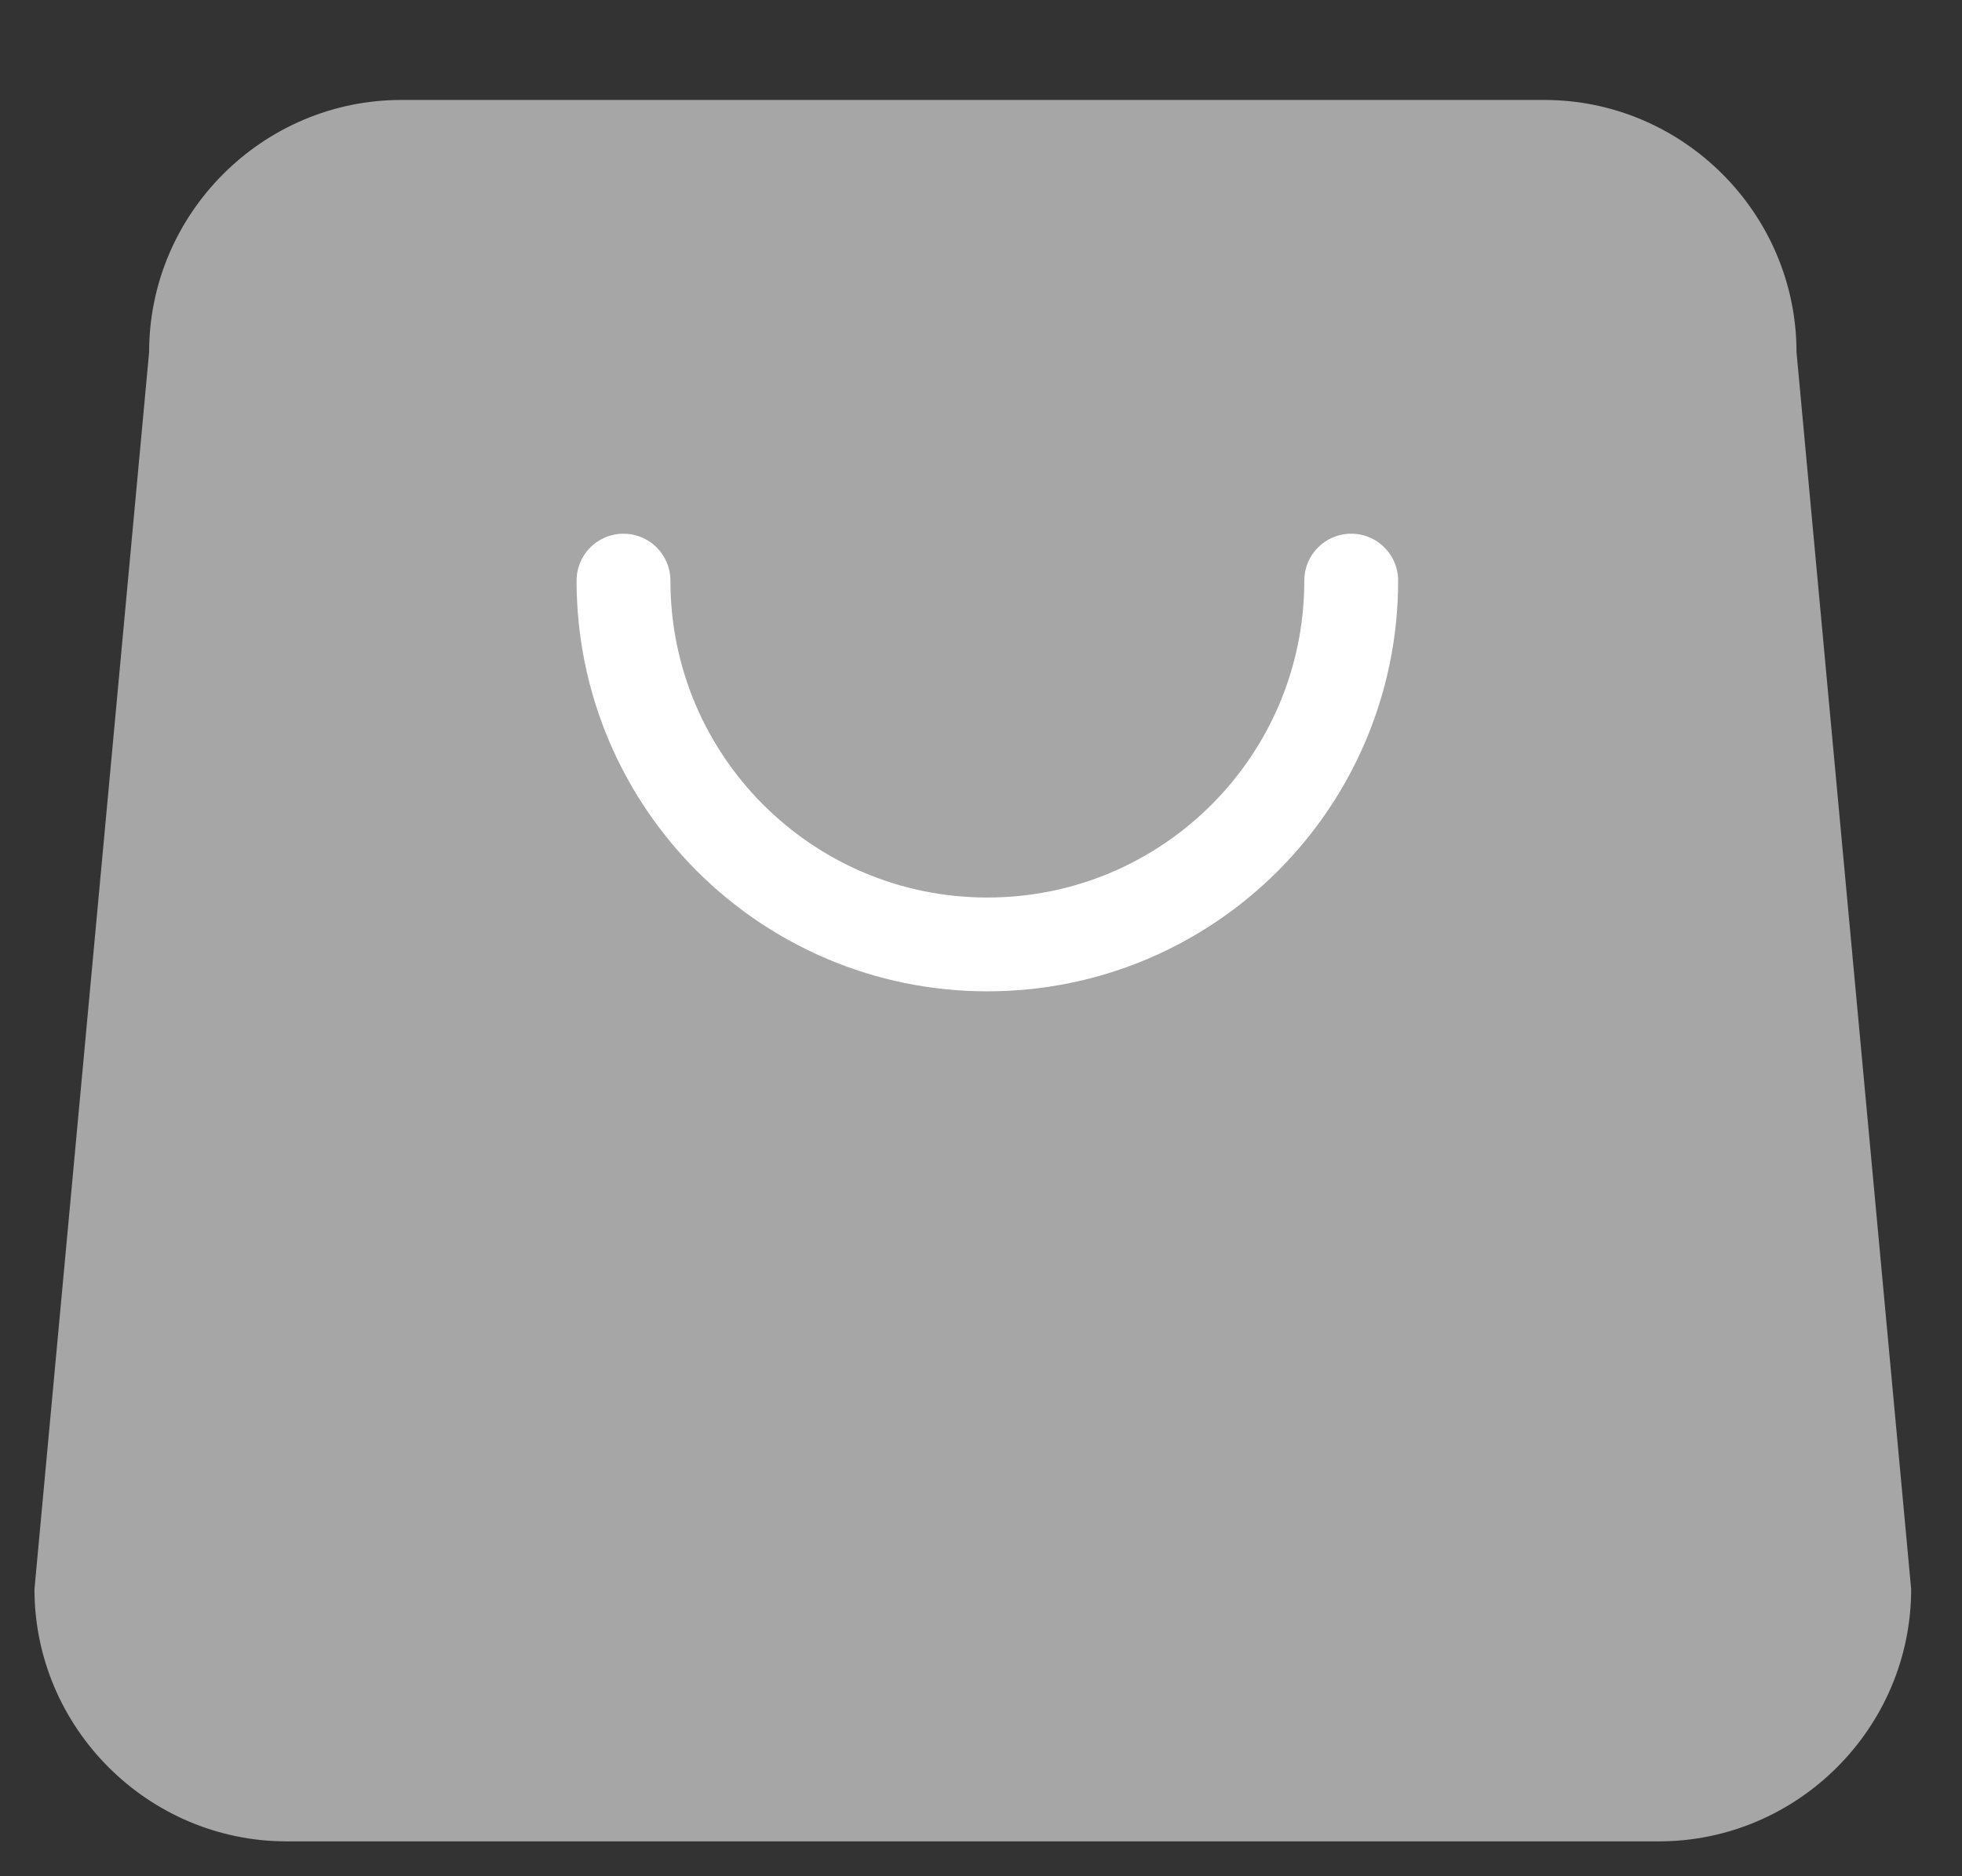 <?xml version="1.0" encoding="UTF-8"?>
<svg width="23px" height="22px" viewBox="0 0 23 22" version="1.1" xmlns="http://www.w3.org/2000/svg" xmlns:xlink="http://www.w3.org/1999/xlink">
    <rect x="0" y="0" width="23" height="22" fill="#333333" stroke="none"/>
    <title>icon_3</title>
    <g id="Page-1" stroke="none" stroke-width="1" fill="none" fill-rule="evenodd">
        <g id="SDKWallet_1_2-Copy-5" transform="translate(-258, -748)">
            <g id="Group-9" transform="translate(0, 721)">
                <g id="Group-14" transform="translate(24, 26)">
                    <g id="icon_3" transform="translate(234, 1.705)">
                        <path d="M21.06,3.424 C21.06,1.798 19.729,0.467 18.103,0.467 L4.705,0.467 C3.079,0.467 1.748,1.798 1.748,3.424 L0.404,17.929 C0.404,19.555 1.735,20.886 3.361,20.886 L19.447,20.886 C21.073,20.886 22.404,19.555 22.404,17.929 L21.06,3.424 Z" id="Shape" fill="#A6A6A6" fill-rule="nonzero"></path>
                        <path d="M7.309,6.103 C7.309,8.459 9.219,10.369 11.575,10.369 C13.931,10.369 15.84,8.459 15.84,6.103" id="Path" stroke="#FFFFFF" stroke-width="1.1" stroke-linecap="round" stroke-linejoin="round"></path>
                    </g>
                </g>
            </g>
        </g>
    </g>
</svg>